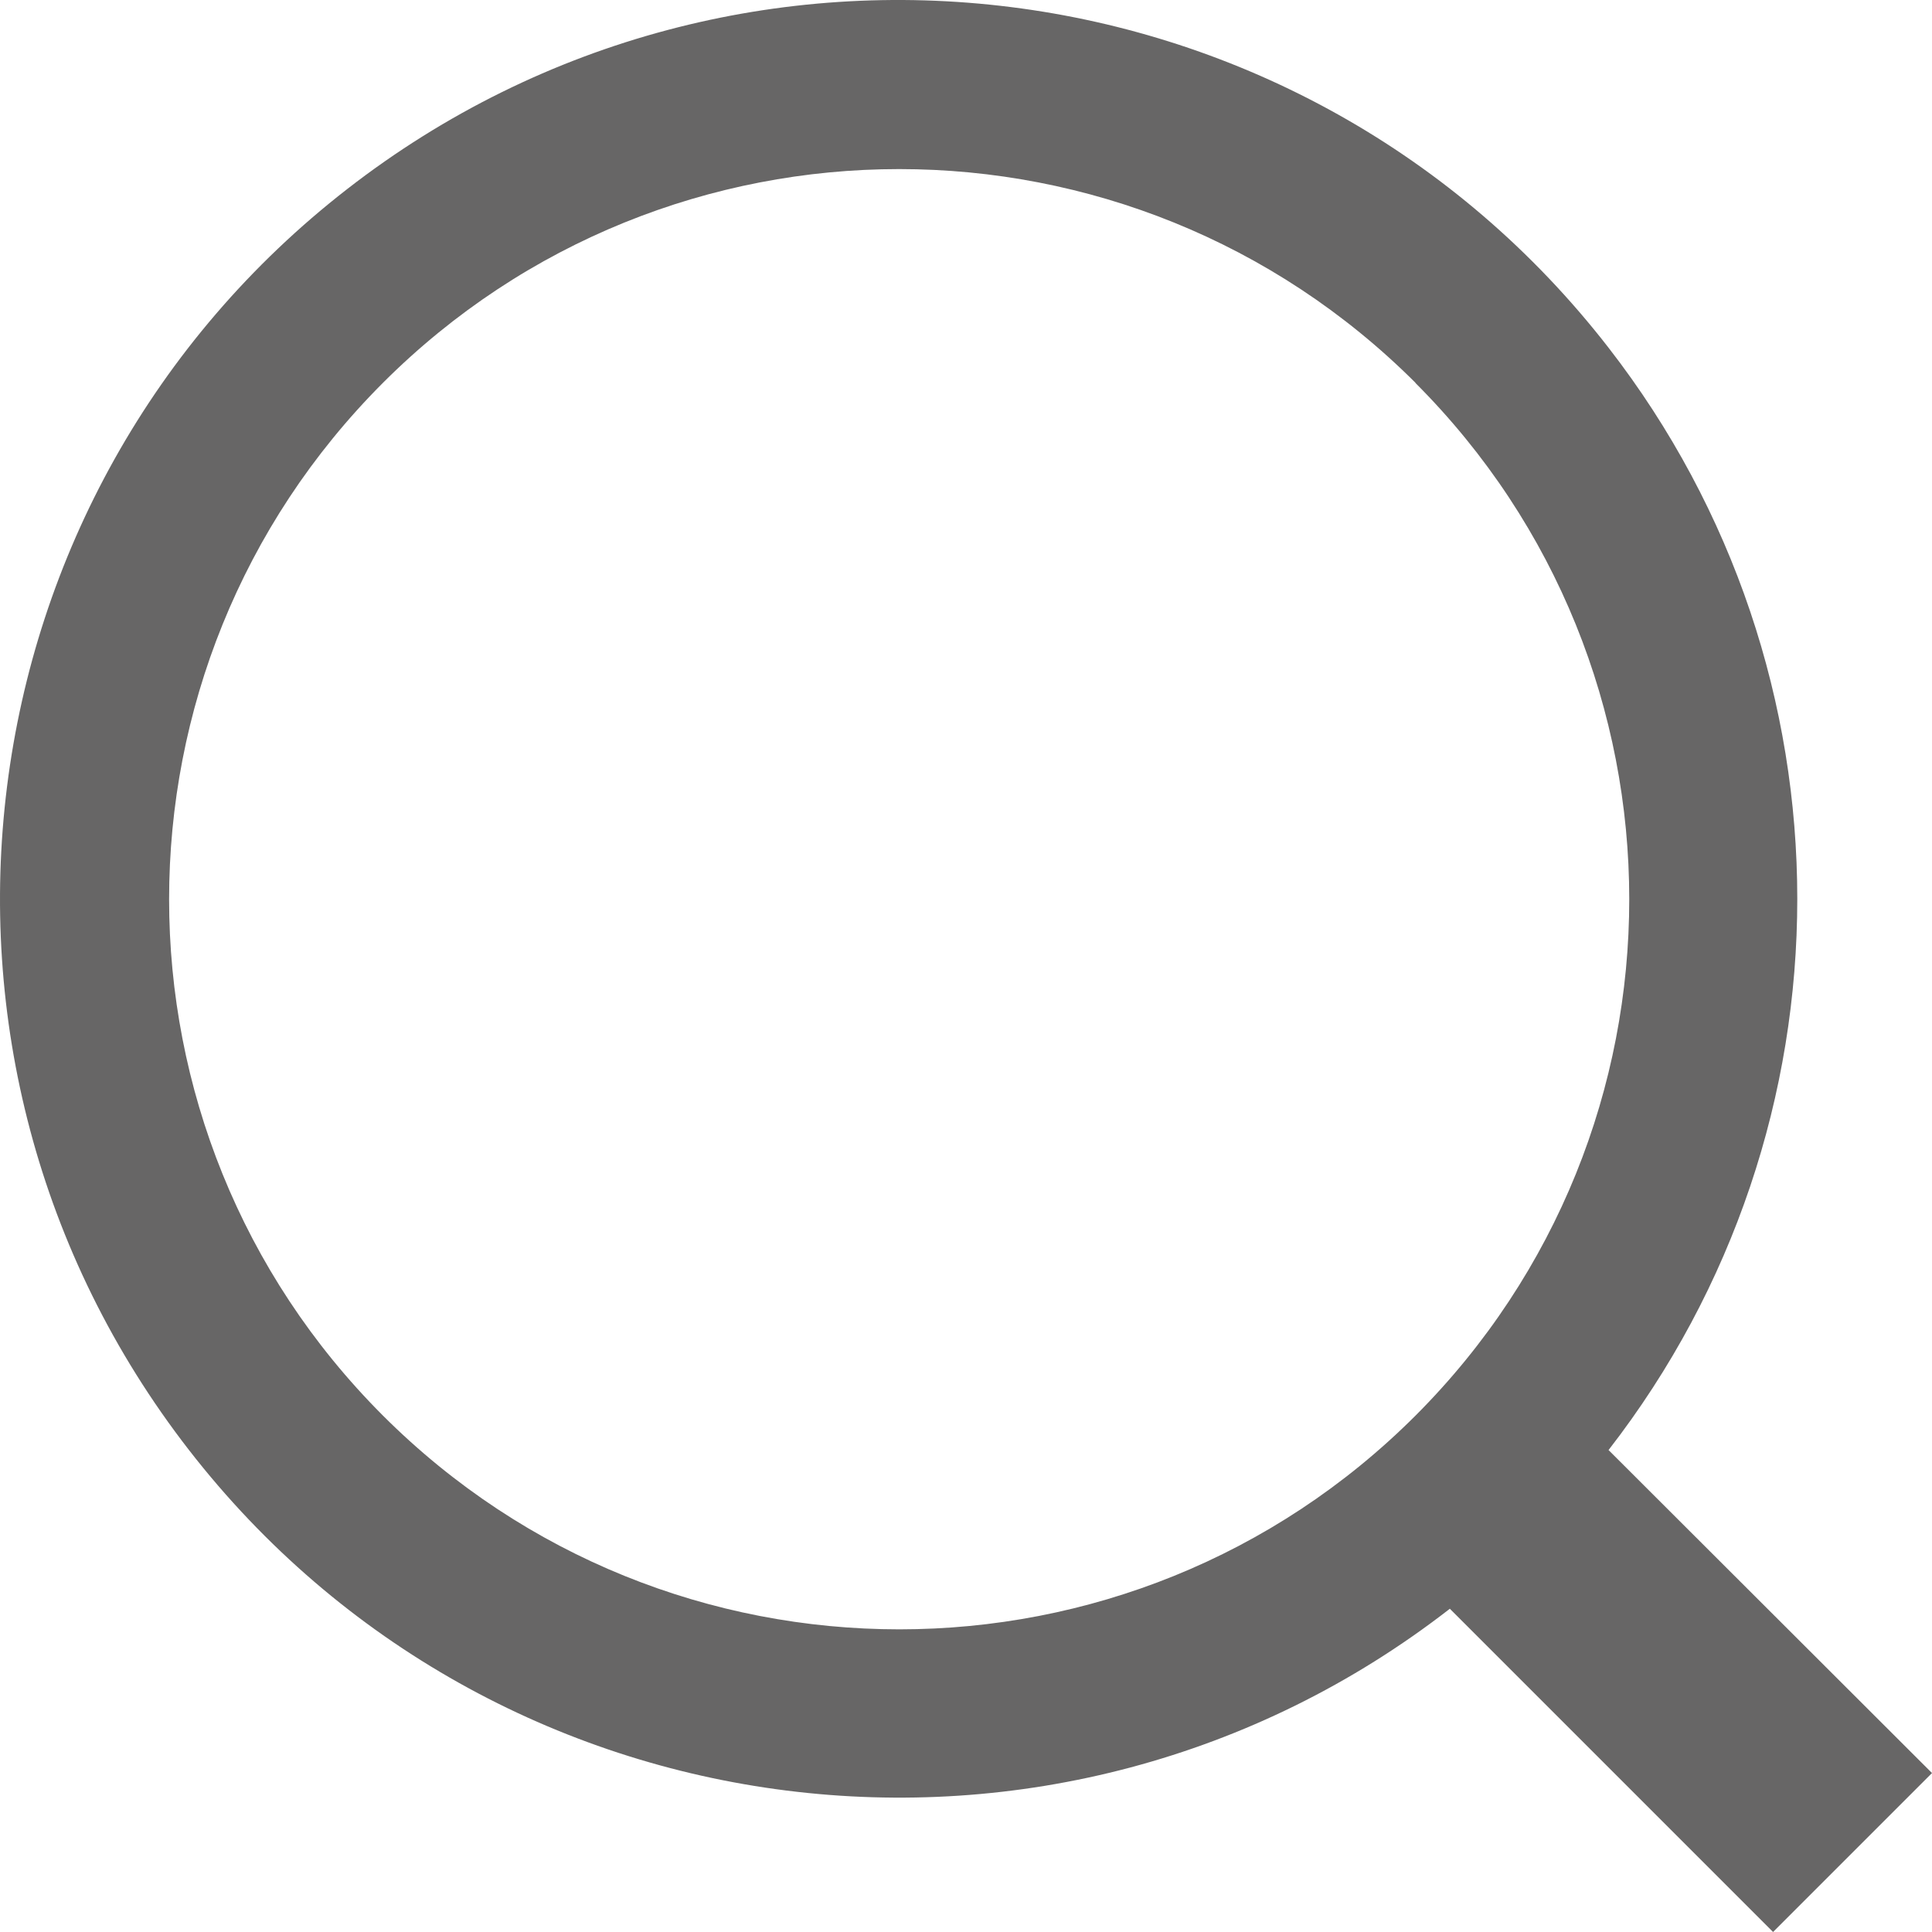 <?xml version="1.0" encoding="utf-8"?>
<!-- Generator: Adobe Illustrator 16.0.0, SVG Export Plug-In . SVG Version: 6.00 Build 0)  -->
<!DOCTYPE svg PUBLIC "-//W3C//DTD SVG 1.1//EN" "http://www.w3.org/Graphics/SVG/1.1/DTD/svg11.dtd">
<svg version="1.1" id="图层_1" xmlns="http://www.w3.org/2000/svg" xmlns:xlink="http://www.w3.org/1999/xlink" x="0px" y="0px"
	 width="174.994px" height="174.992px" viewBox="12.506 12.508 174.994 174.992"
	 enable-background="new 12.506 12.508 174.994 174.992" xml:space="preserve">
<path fill="#676666" d="M187.5,173.105L173.105,187.5l-29.277-29.277c-35.508,27.578-86.66,21.133-114.219-14.395
	S8.477,57.168,43.984,29.609s86.66-21.133,114.219,14.395c22.793,29.375,22.793,70.469,0,99.844L187.5,173.105z M140.723,47.188
	c-25.84-25.82-67.715-25.82-93.535,0c-25.82,25.84-25.82,67.715,0,93.535c25.84,25.82,67.715,25.82,93.535,0
	c25.82-25.84,25.801-67.715-0.02-93.535H140.723z"/>
</svg>
